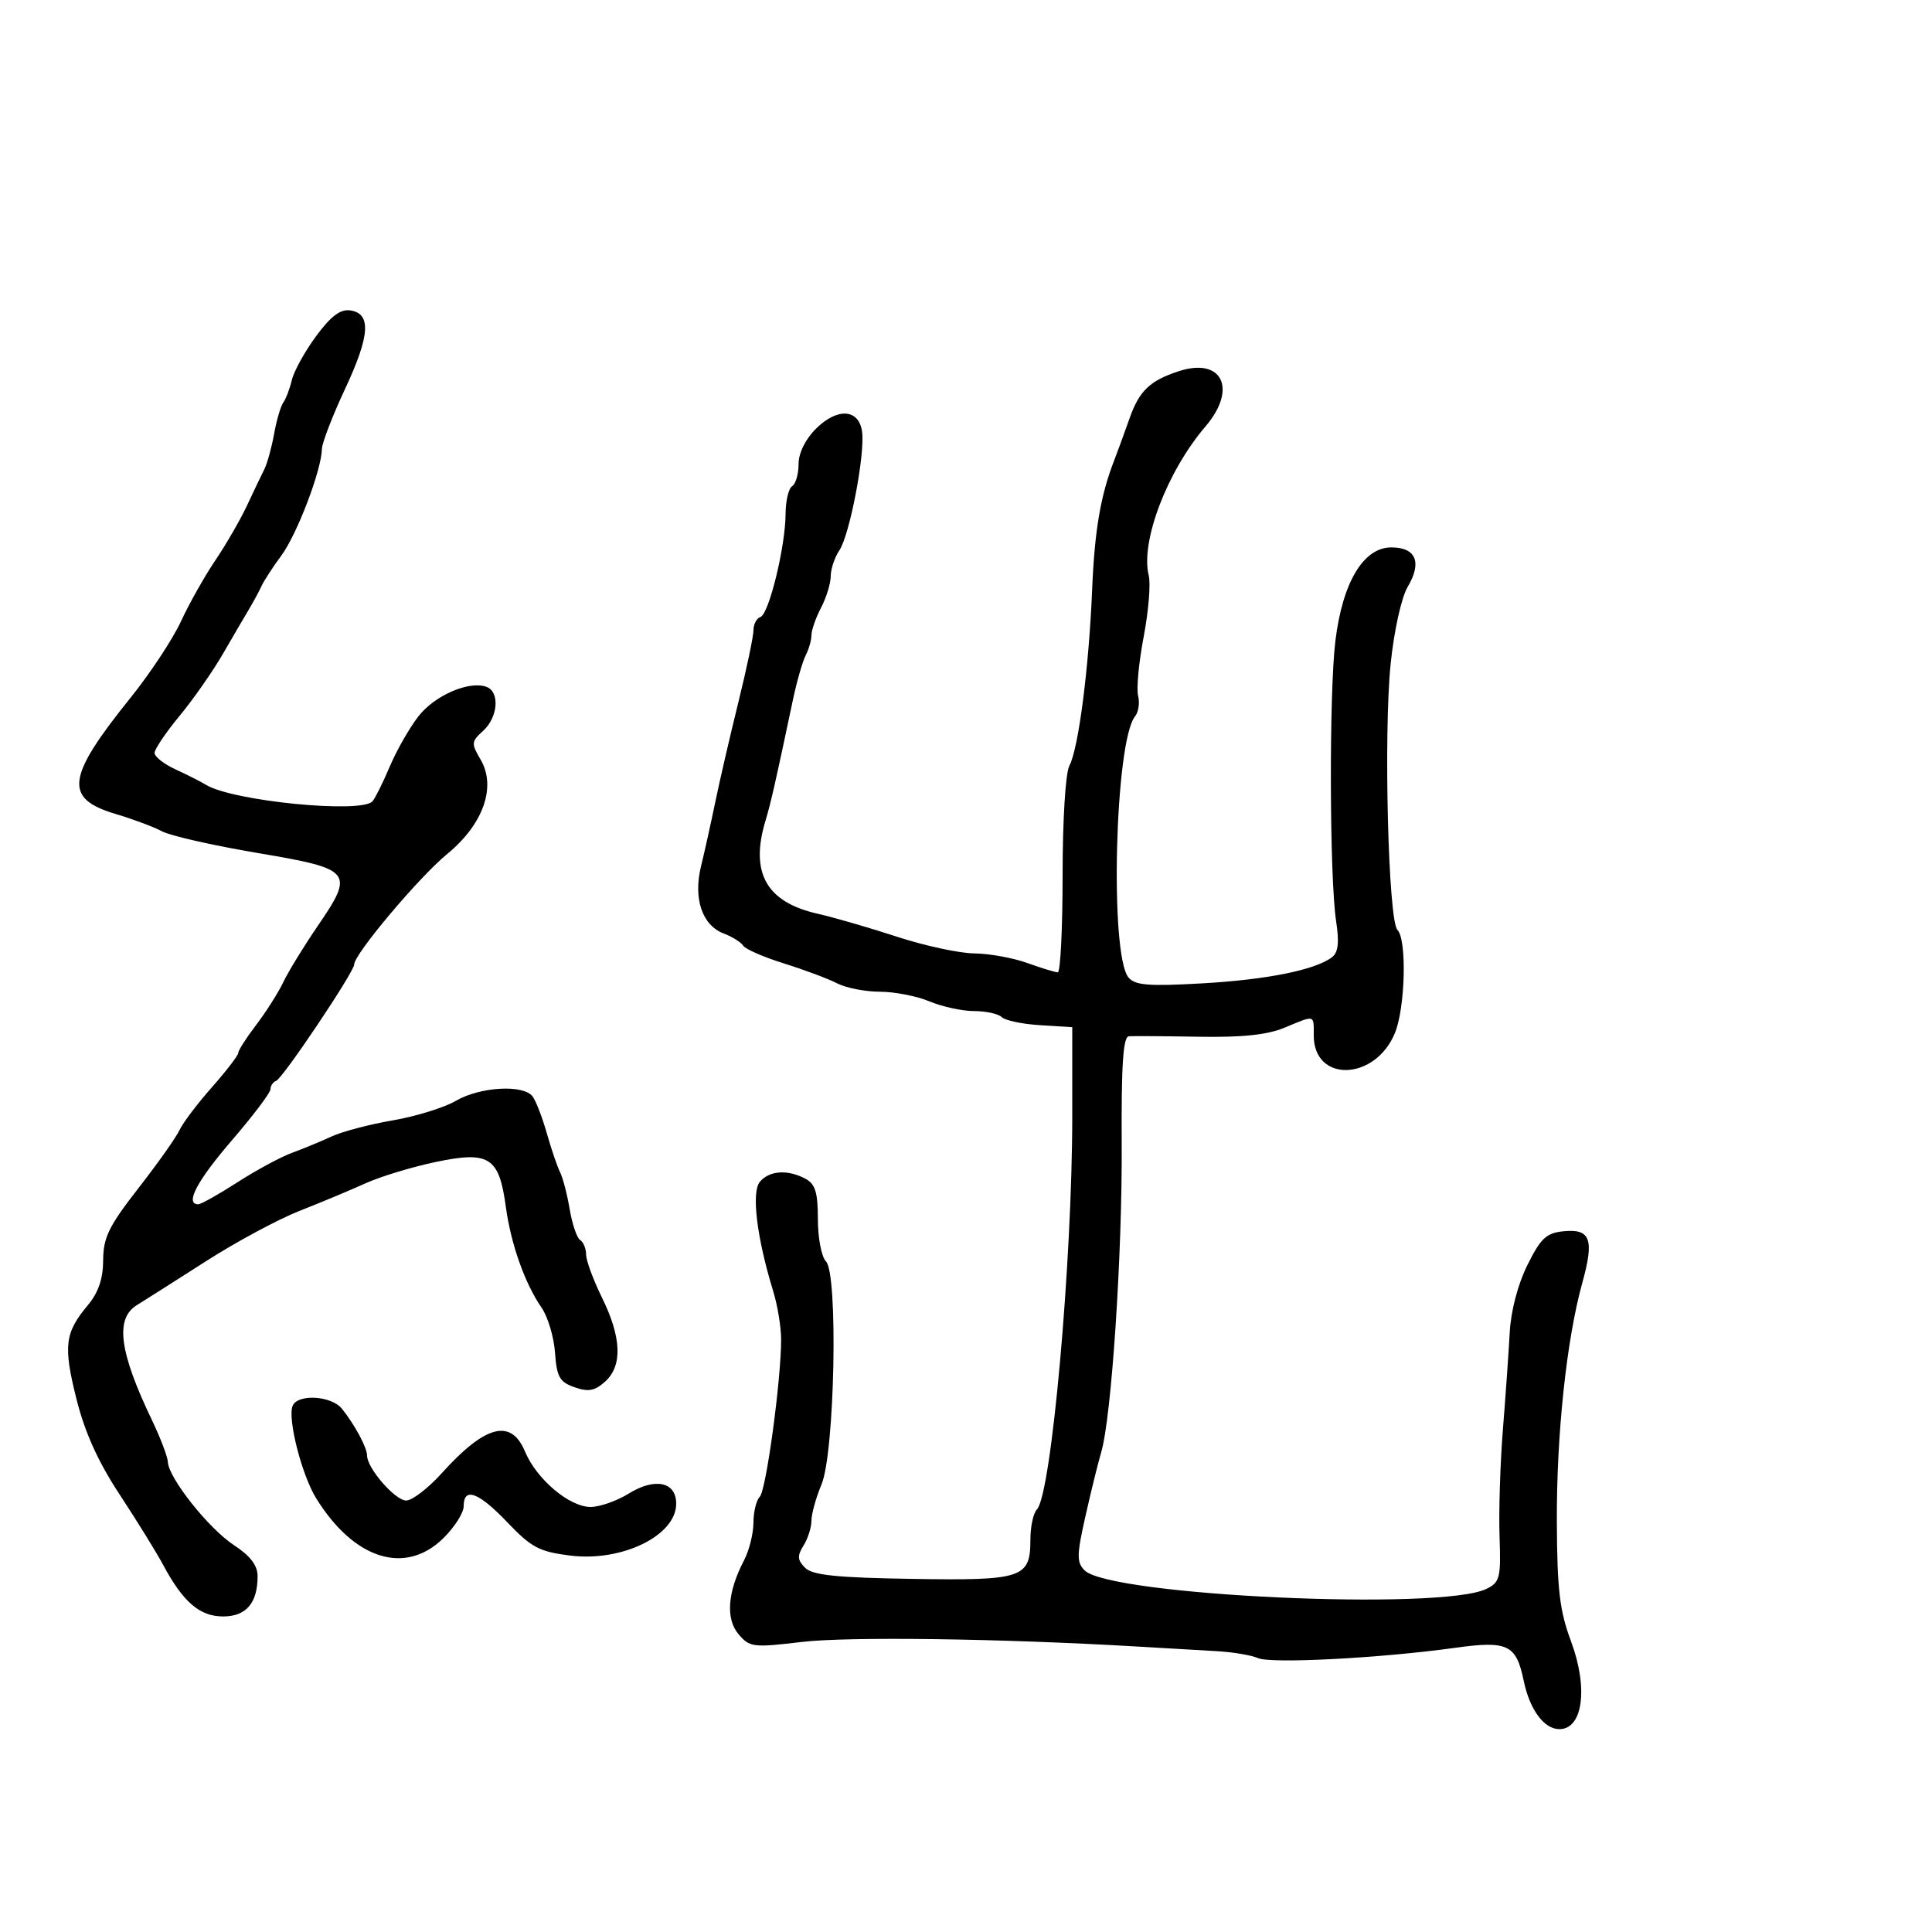 <svg xmlns="http://www.w3.org/2000/svg" width="300" height="300" viewBox="0 0 300 300" version="1.1">
	<path d="M 49.084 52.197 C 47.342 54.564, 45.648 57.625, 45.320 59 C 44.992 60.375, 44.395 61.950, 43.993 62.500 C 43.590 63.050, 42.946 65.243, 42.562 67.373 C 42.178 69.503, 41.494 71.978, 41.042 72.873 C 40.591 73.768, 39.384 76.293, 38.361 78.485 C 37.337 80.676, 35.128 84.501, 33.451 86.985 C 31.774 89.468, 29.363 93.750, 28.093 96.500 C 26.822 99.250, 23.298 104.586, 20.261 108.359 C 10.286 120.747, 9.876 123.995, 17.982 126.402 C 20.656 127.196, 23.891 128.407, 25.171 129.093 C 26.452 129.779, 33.121 131.290, 39.992 132.450 C 54.742 134.943, 55.088 135.365, 49.303 143.830 C 47.172 146.949, 44.783 150.850, 43.995 152.500 C 43.206 154.150, 41.310 157.140, 39.781 159.144 C 38.251 161.148, 37 163.104, 37 163.490 C 37 163.877, 35.150 166.287, 32.889 168.847 C 30.629 171.406, 28.366 174.400, 27.862 175.500 C 27.358 176.600, 24.492 180.650, 21.493 184.500 C 16.899 190.398, 16.038 192.157, 16.020 195.673 C 16.006 198.575, 15.280 200.708, 13.637 202.673 C 10.059 206.953, 9.810 208.985, 11.857 217.178 C 13.167 222.420, 15.214 226.951, 18.600 232.103 C 21.273 236.171, 24.305 241.075, 25.336 243 C 28.428 248.772, 31.018 251, 34.639 251 C 38.224 251, 40 248.924, 40 244.733 C 40 243.073, 38.865 241.591, 36.313 239.918 C 32.410 237.358, 26.178 229.512, 26.066 227.016 C 26.030 226.200, 24.918 223.275, 23.595 220.516 C 18.514 209.920, 17.837 204.762, 21.250 202.661 C 22.488 201.899, 27.325 198.825, 32 195.831 C 36.675 192.836, 43.200 189.326, 46.500 188.030 C 49.800 186.734, 54.410 184.808, 56.745 183.750 C 59.080 182.692, 64.001 181.197, 67.681 180.427 C 75.954 178.696, 77.497 179.677, 78.536 187.330 C 79.329 193.176, 81.487 199.277, 84.099 203.061 C 85.071 204.469, 86.009 207.611, 86.183 210.042 C 86.454 213.822, 86.894 214.601, 89.220 215.414 C 91.371 216.166, 92.364 215.981, 93.970 214.527 C 96.685 212.070, 96.519 207.683, 93.478 201.500 C 92.125 198.750, 91.014 195.739, 91.009 194.809 C 91.004 193.879, 90.589 192.864, 90.087 192.554 C 89.585 192.243, 88.854 190.097, 88.463 187.783 C 88.073 185.470, 87.402 182.885, 86.974 182.038 C 86.545 181.192, 85.620 178.475, 84.917 176 C 84.215 173.525, 83.216 170.938, 82.697 170.250 C 81.277 168.365, 74.544 168.749, 70.807 170.928 C 68.988 171.989, 64.575 173.357, 61 173.968 C 57.425 174.579, 53.150 175.703, 51.500 176.466 C 49.850 177.229, 47.073 178.376, 45.328 179.015 C 43.584 179.655, 39.774 181.713, 36.862 183.589 C 33.950 185.465, 31.215 187, 30.784 187 C 28.670 187, 30.567 183.393, 36 177.080 C 39.300 173.246, 42 169.672, 42 169.138 C 42 168.604, 42.396 168.017, 42.879 167.833 C 43.922 167.438, 55 150.918, 55 149.757 C 55 148.152, 65.101 136.158, 69.464 132.583 C 75.056 128.001, 77.112 122.153, 74.617 117.928 C 73.152 115.449, 73.180 115.147, 75.023 113.479 C 77.322 111.398, 77.641 107.460, 75.575 106.667 C 72.899 105.640, 67.504 107.964, 64.969 111.235 C 63.577 113.031, 61.582 116.525, 60.535 119 C 59.488 121.475, 58.279 123.913, 57.848 124.418 C 56.177 126.374, 36.150 124.403, 32 121.874 C 31.175 121.371, 29.038 120.288, 27.250 119.466 C 25.463 118.645, 24 117.497, 24 116.916 C 24 116.335, 25.742 113.753, 27.870 111.179 C 29.999 108.606, 33.037 104.259, 34.620 101.520 C 36.204 98.782, 38.045 95.632, 38.711 94.520 C 39.377 93.409, 40.231 91.825, 40.609 91 C 40.987 90.175, 42.377 88.037, 43.699 86.249 C 46.122 82.973, 49.930 72.975, 49.975 69.772 C 49.989 68.821, 51.602 64.623, 53.559 60.442 C 57.464 52.102, 57.693 48.670, 54.376 48.197 C 52.846 47.979, 51.365 49.098, 49.084 52.197 M 183 57.652 C 178.547 59.119, 176.916 60.680, 175.417 64.907 C 174.521 67.433, 173.437 70.400, 173.008 71.500 C 170.902 76.900, 169.967 82.368, 169.590 91.500 C 169.085 103.729, 167.467 116.259, 166.052 118.903 C 165.450 120.029, 165 127.305, 165 135.934 C 165 144.220, 164.662 150.993, 164.250 150.985 C 163.838 150.977, 161.700 150.321, 159.500 149.529 C 157.300 148.736, 153.601 148.068, 151.281 148.044 C 148.960 148.020, 143.560 146.854, 139.281 145.454 C 135.001 144.054, 129.475 142.452, 127 141.894 C 118.982 140.087, 116.423 135.521, 118.875 127.399 C 119.698 124.674, 120.428 121.460, 123.107 108.750 C 123.715 105.862, 124.615 102.719, 125.107 101.764 C 125.598 100.809, 126 99.397, 126 98.628 C 126 97.858, 126.672 95.940, 127.494 94.364 C 128.315 92.789, 128.990 90.588, 128.994 89.473 C 128.997 88.357, 129.598 86.557, 130.329 85.473 C 131.944 83.076, 134.353 70.463, 133.858 67 C 133.352 63.469, 129.996 63.277, 126.682 66.591 C 125.048 68.225, 124 70.368, 124 72.077 C 124 73.620, 123.550 75.160, 123 75.500 C 122.450 75.840, 121.993 77.779, 121.984 79.809 C 121.963 84.868, 119.400 95.367, 118.079 95.807 C 117.486 96.005, 117 96.927, 117 97.856 C 117 98.786, 115.946 103.811, 114.658 109.023 C 113.370 114.235, 111.758 121.200, 111.077 124.500 C 110.395 127.800, 109.395 132.307, 108.854 134.516 C 107.626 139.533, 109.028 143.680, 112.385 144.956 C 113.716 145.462, 115.075 146.313, 115.405 146.846 C 115.734 147.379, 118.590 148.623, 121.752 149.611 C 124.913 150.598, 128.625 151.987, 130 152.697 C 131.375 153.407, 134.358 153.990, 136.628 153.994 C 138.898 153.997, 142.371 154.675, 144.346 155.500 C 146.320 156.325, 149.435 157, 151.268 157 C 153.101 157, 155.028 157.423, 155.550 157.940 C 156.073 158.457, 158.750 159.020, 161.500 159.190 L 166.500 159.500 166.500 173.253 C 166.500 195.974, 163.247 232.153, 161.003 234.397 C 160.451 234.949, 160 237.055, 160 239.078 C 160 245.048, 158.794 245.448, 141.647 245.170 C 129.864 244.979, 126.171 244.596, 125.020 243.446 C 123.816 242.245, 123.770 241.599, 124.770 239.997 C 125.446 238.914, 126 237.176, 126 236.136 C 126 235.095, 126.704 232.559, 127.565 230.499 C 129.620 225.579, 130.170 197.785, 128.250 195.856 C 127.563 195.165, 127 192.231, 127 189.335 C 127 185.153, 126.602 183.857, 125.066 183.035 C 122.310 181.561, 119.448 181.755, 117.987 183.516 C 116.649 185.128, 117.514 192.206, 120.063 200.500 C 120.739 202.700, 121.293 206.075, 121.293 208 C 121.294 214.298, 118.963 231.437, 117.970 232.430 C 117.436 232.964, 116.997 234.772, 116.994 236.450 C 116.990 238.127, 116.332 240.757, 115.531 242.292 C 112.966 247.210, 112.656 251.364, 114.677 253.754 C 116.402 255.795, 116.931 255.860, 124.500 254.962 C 131.712 254.105, 155.281 254.426, 176.500 255.668 C 180.900 255.926, 186.525 256.253, 189 256.396 C 191.475 256.538, 194.328 257.021, 195.340 257.469 C 197.374 258.369, 214.352 257.484, 225.954 255.872 C 234.138 254.735, 235.436 255.360, 236.605 261 C 237.534 265.483, 239.761 268.500, 242.142 268.500 C 245.808 268.500, 246.649 262.083, 243.935 254.825 C 242.182 250.138, 241.793 246.845, 241.746 236.312 C 241.687 222.741, 243.260 207.973, 245.699 199.197 C 247.574 192.451, 246.973 190.778, 242.822 191.186 C 240.114 191.452, 239.258 192.247, 237.179 196.429 C 235.689 199.425, 234.611 203.541, 234.428 206.929 C 234.264 209.993, 233.786 216.775, 233.367 222 C 232.949 227.225, 232.715 234.675, 232.849 238.556 C 233.073 245.045, 232.908 245.702, 230.796 246.728 C 223.744 250.153, 172.349 247.777, 168.415 243.844 C 167.167 242.595, 167.183 241.498, 168.542 235.454 C 169.402 231.629, 170.505 227.150, 170.995 225.500 C 172.589 220.123, 174.271 194.880, 174.177 177.750 C 174.108 165.324, 174.396 160.976, 175.292 160.909 C 175.956 160.859, 180.821 160.893, 186.101 160.984 C 192.898 161.102, 196.804 160.691, 199.473 159.576 C 204.253 157.579, 204 157.510, 204 160.800 C 204 168.125, 213.488 167.862, 216.585 160.452 C 218.213 156.553, 218.485 145.885, 216.993 144.393 C 215.568 142.968, 214.828 113.822, 215.943 103.040 C 216.476 97.888, 217.611 92.774, 218.588 91.120 C 220.839 87.310, 219.880 85, 216.046 85 C 211.716 85, 208.476 90.408, 207.360 99.500 C 206.368 107.571, 206.444 136.325, 207.474 143.057 C 207.978 146.355, 207.802 147.895, 206.835 148.632 C 204.233 150.616, 196.738 152.127, 186.671 152.697 C 178.326 153.170, 176.247 153.002, 175.229 151.776 C 172.291 148.235, 173.115 115.156, 176.239 111.255 C 176.788 110.571, 177.006 109.131, 176.725 108.055 C 176.443 106.980, 176.831 102.857, 177.586 98.893 C 178.342 94.930, 178.697 90.640, 178.376 89.361 C 177.061 84.123, 181.226 73.187, 187.190 66.215 C 192.192 60.368, 189.772 55.421, 183 57.652 M 45.426 218.331 C 44.645 220.369, 46.866 229.047, 49.091 232.648 C 54.959 242.142, 62.906 244.654, 68.810 238.881 C 70.565 237.166, 72 234.916, 72 233.881 C 72 230.834, 74.316 231.700, 78.826 236.431 C 82.508 240.294, 83.752 240.950, 88.536 241.548 C 96.590 242.554, 105 238.441, 105 233.495 C 105 230.091, 101.717 229.394, 97.617 231.928 C 95.773 233.068, 93.114 234, 91.709 234 C 88.410 234, 83.316 229.693, 81.514 225.380 C 79.358 220.219, 75.357 221.263, 68.602 228.750 C 66.493 231.088, 64.004 233, 63.072 233 C 61.365 233, 57 227.988, 57 226.027 C 57 224.792, 55.094 221.239, 53.095 218.750 C 51.445 216.695, 46.165 216.407, 45.426 218.331" stroke="none" fill="black" fill-rule="evenodd"/>
</svg>